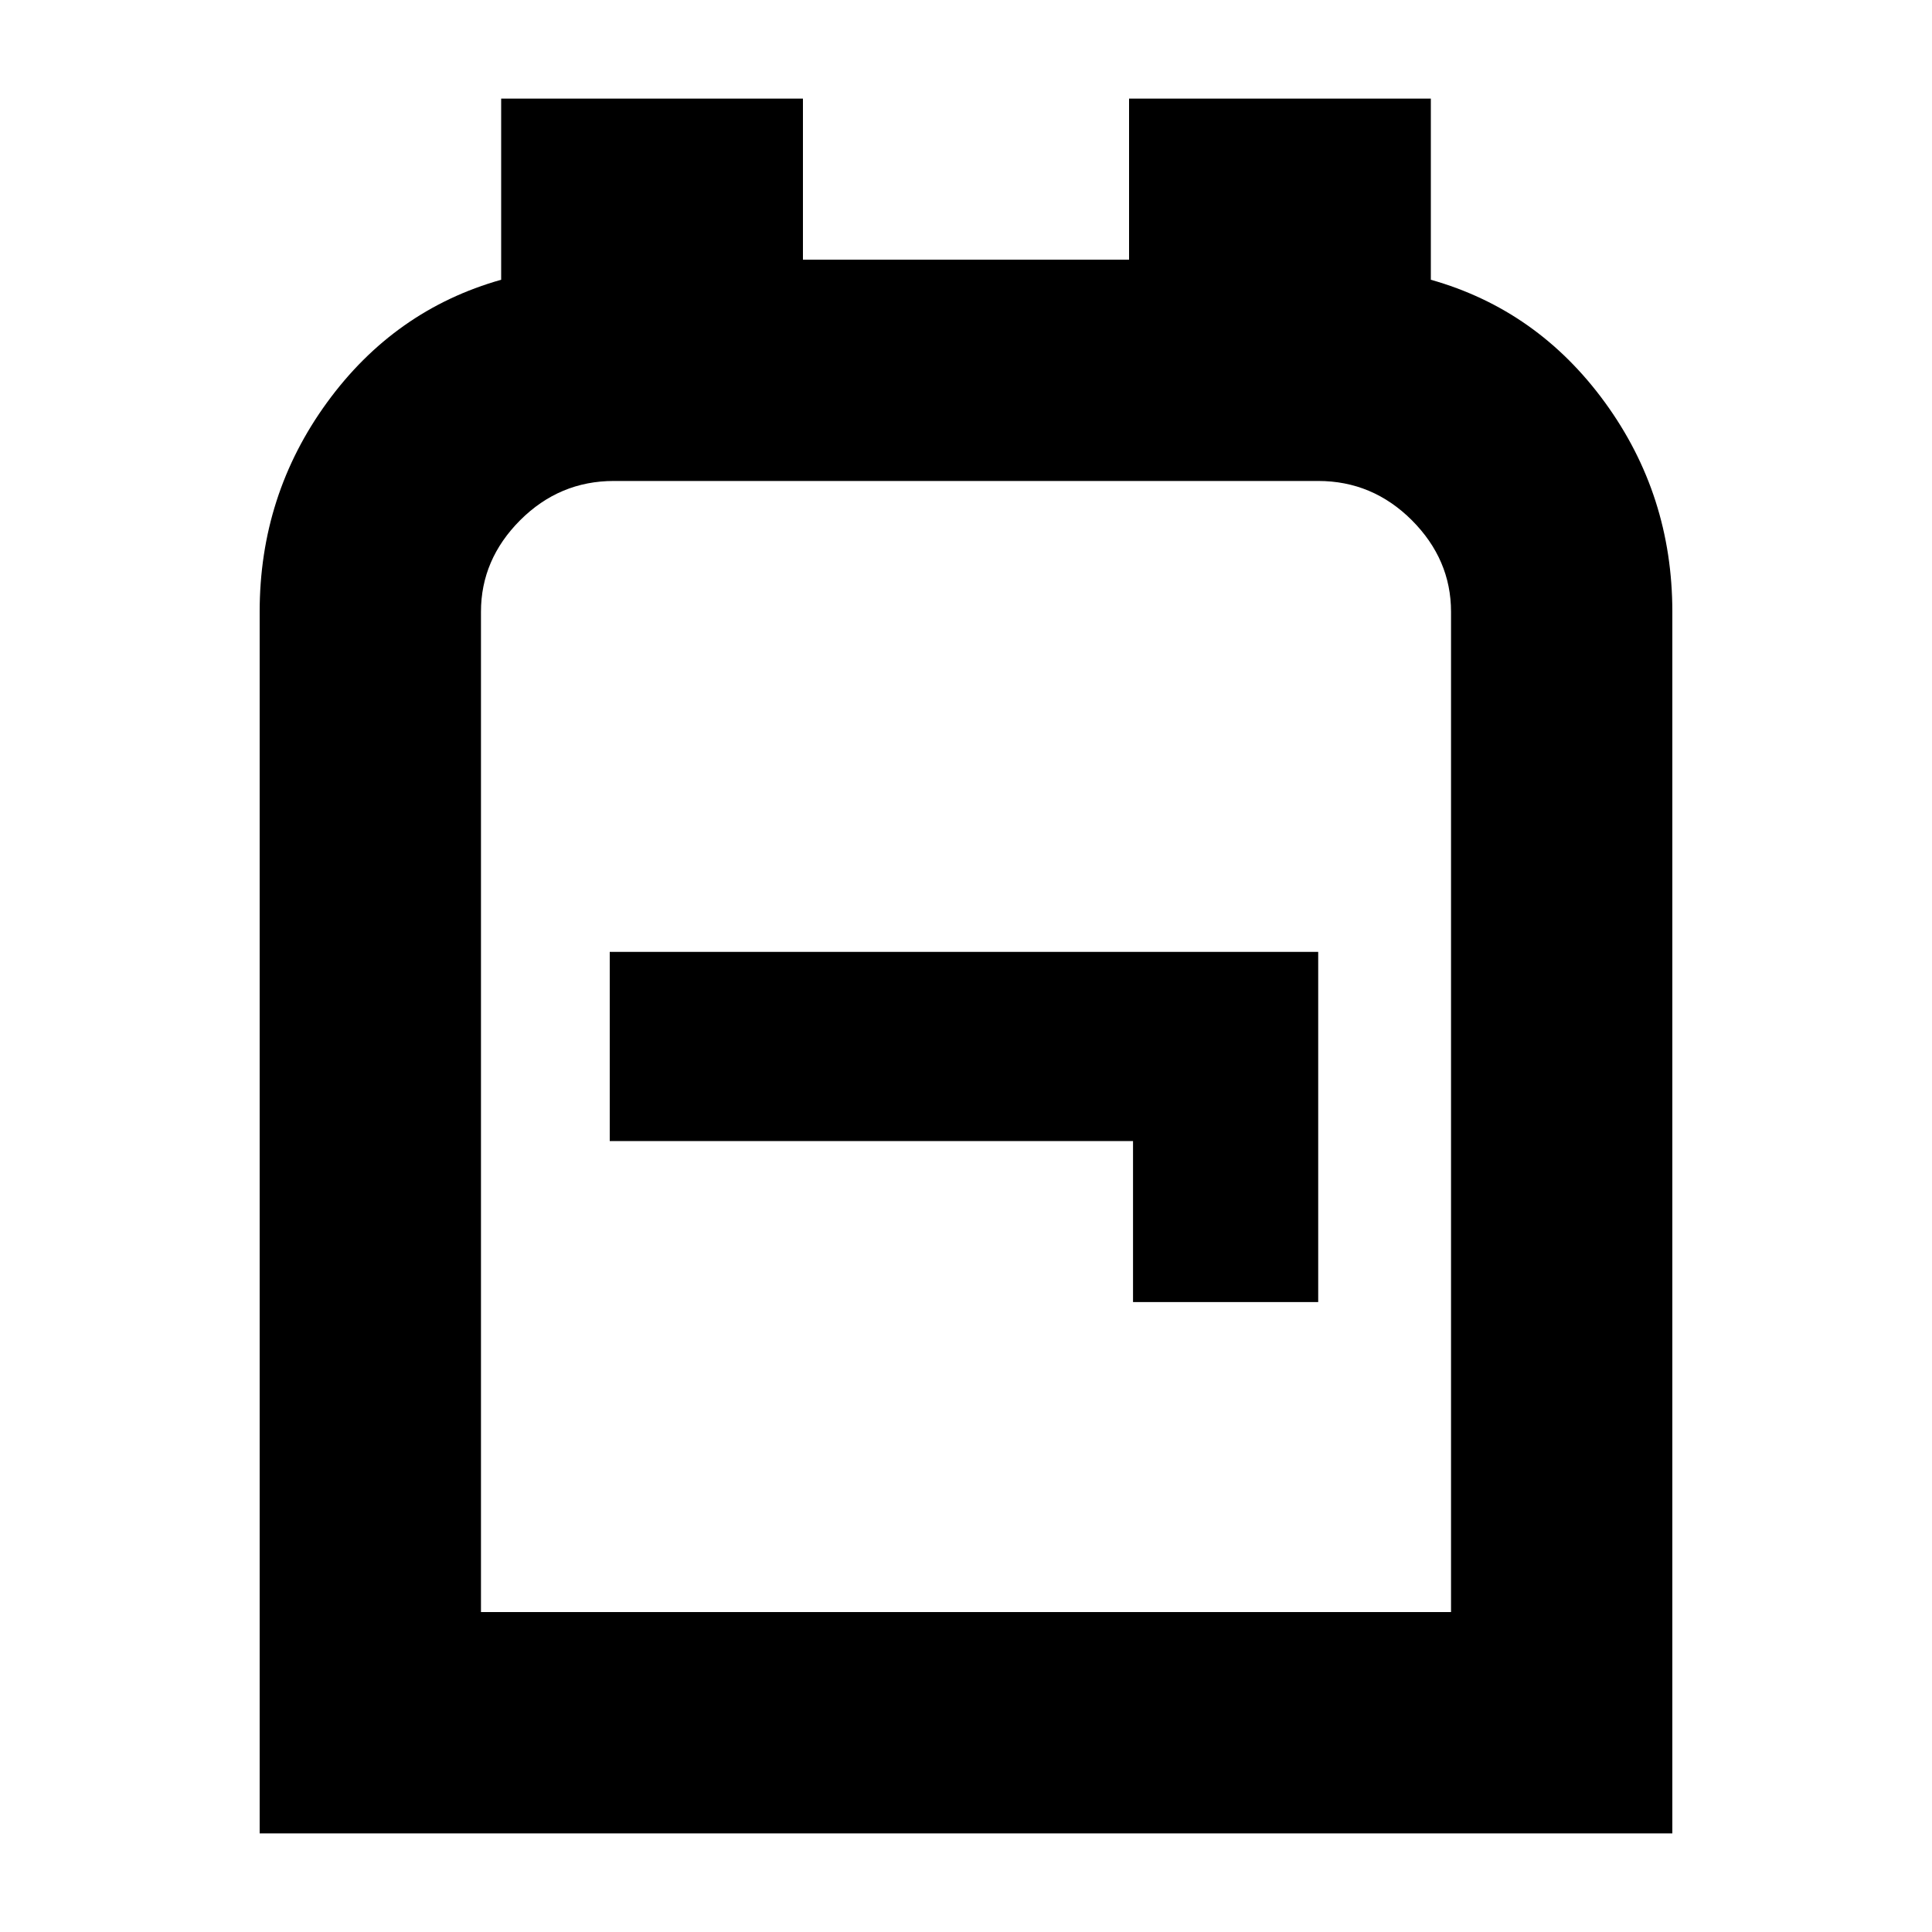 <svg xmlns="http://www.w3.org/2000/svg" height="20" width="20"><path d="M2.688 18.979V6.333q0-1.208.697-2.166.698-.959 1.803-1.271V1.021h3.124v1.667h3.376V1.021h3.124v1.875q1.105.312 1.803 1.271.697.958.697 2.166v12.646Zm2.291-2.291h10.042V6.333q0-.541-.406-.948-.407-.406-.969-.406H6.354q-.562 0-.969.406-.406.407-.406.948Zm6.75-3.209h1.917V9.854H6.312v1.958h5.417ZM10 10.833Z"/></svg>